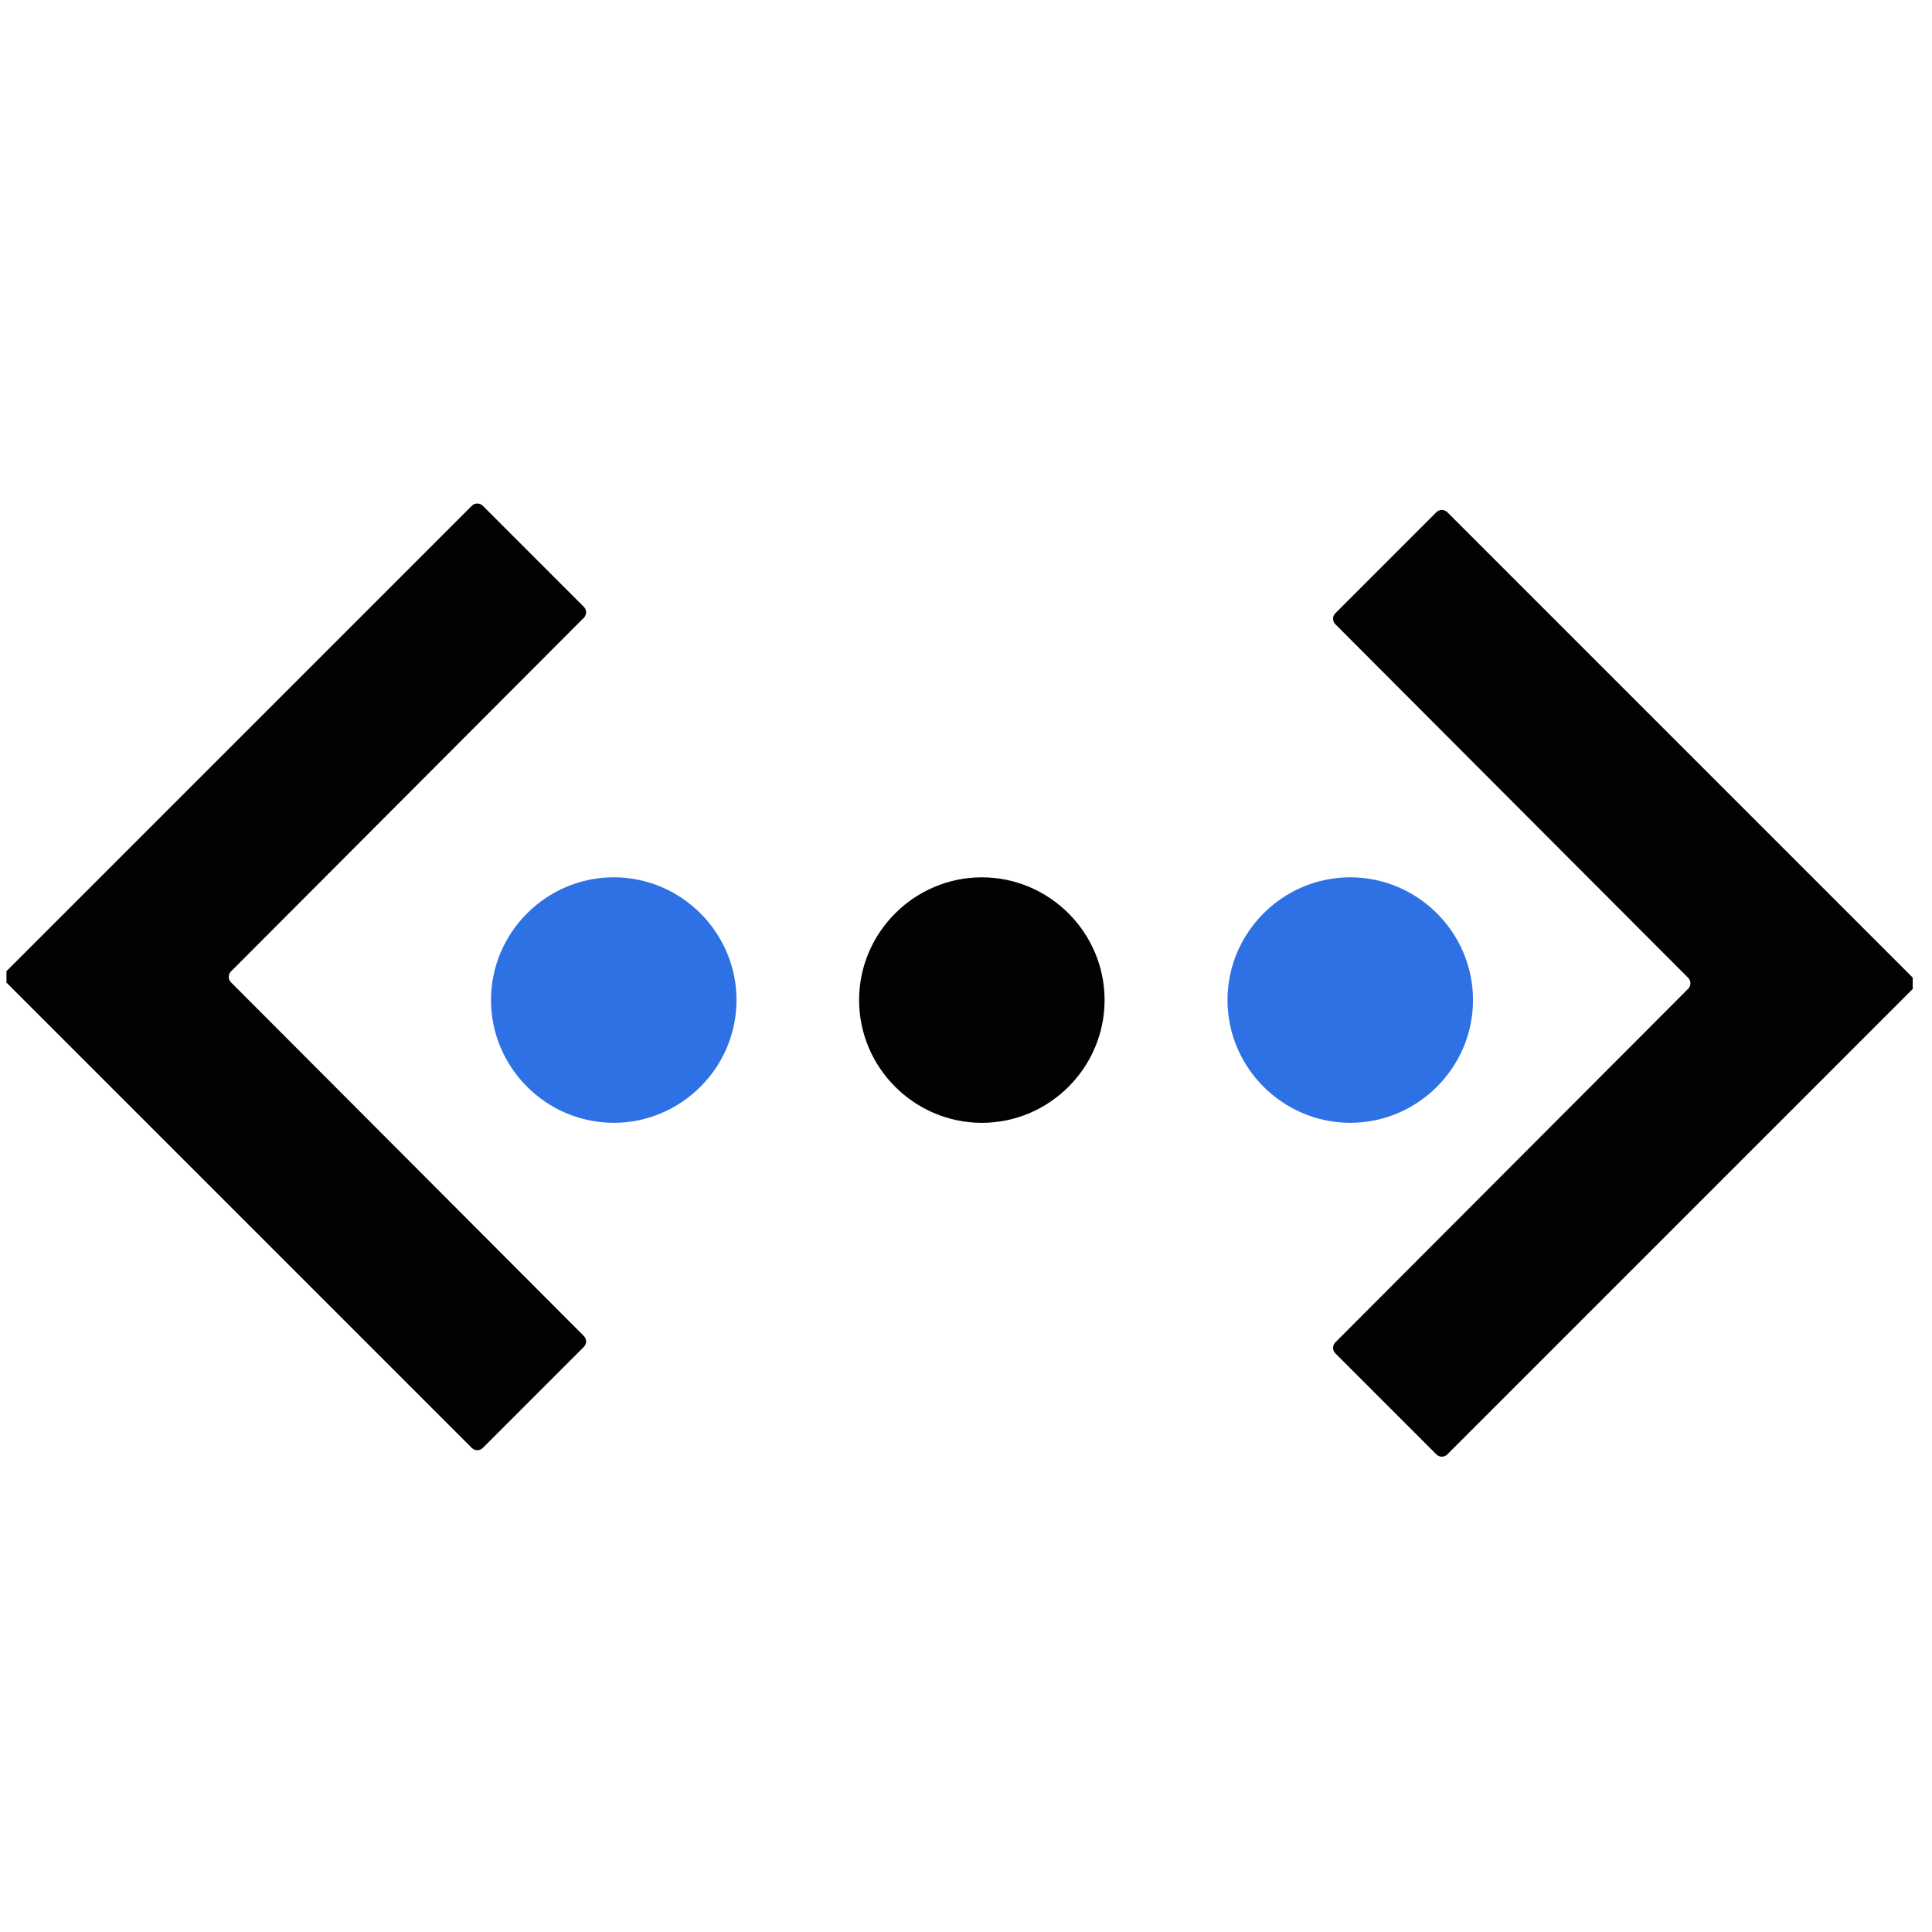 <svg width="75" height="75" viewBox="0 0 75 75" fill="none" xmlns="http://www.w3.org/2000/svg">
<g clip-path="url(#clip0_1336_10296)">
<g clip-path="url(#clip1_1336_10296)">
<path d="M23.826 34.057C21.205 34.057 19.061 36.201 19.061 38.822C19.061 41.443 21.205 43.587 23.826 43.587C26.447 43.587 28.591 41.443 28.591 38.822C28.591 36.201 26.447 34.057 23.826 34.057ZM52.417 34.057C49.796 34.057 47.651 36.201 47.651 38.822C47.651 41.443 49.796 43.587 52.417 43.587C55.037 43.587 57.182 41.443 57.182 38.822C57.182 36.201 55.037 34.057 52.417 34.057Z" fill="#2E71E5"/>
<path d="M38.115 34.058C35.494 34.058 33.35 36.202 33.35 38.823C33.35 41.444 35.494 43.588 38.115 43.588C40.736 43.588 42.88 41.444 42.88 38.823C42.88 36.202 40.736 34.058 38.115 34.058Z" fill="#010203"/>
</g>
<path d="M51.837 52.536C51.72 52.419 51.72 52.229 51.837 52.112L65.535 38.384C65.652 38.267 65.652 38.077 65.535 37.96L51.837 24.232C51.72 24.114 51.72 23.924 51.837 23.808L55.76 19.884C55.877 19.767 56.068 19.767 56.185 19.884L74.26 37.96C74.377 38.077 74.377 38.267 74.26 38.384L56.185 56.46C56.068 56.577 55.877 56.577 55.76 56.46L51.837 52.536Z" fill="#010203"/>
<path d="M22.665 52.287C22.782 52.17 22.782 51.98 22.665 51.863L8.967 38.134C8.85 38.017 8.85 37.828 8.967 37.711L22.665 23.982C22.782 23.865 22.782 23.675 22.665 23.558L18.742 19.634C18.624 19.517 18.434 19.517 18.317 19.634L0.242 37.71C0.124 37.827 0.124 38.017 0.242 38.135L18.317 56.21C18.434 56.327 18.624 56.327 18.742 56.21L22.665 52.287Z" fill="#010203"/>
</g>
<defs>
<clipPath id="clip0_1336_10296">
<rect width="74" height="74" fill="white" transform="translate(0.251 0.141)"/>
</clipPath>
<clipPath id="clip1_1336_10296">
<rect width="57.182" height="57.182" fill="white" transform="translate(7.691 10.231)"/>
</clipPath>
</defs>
</svg>
